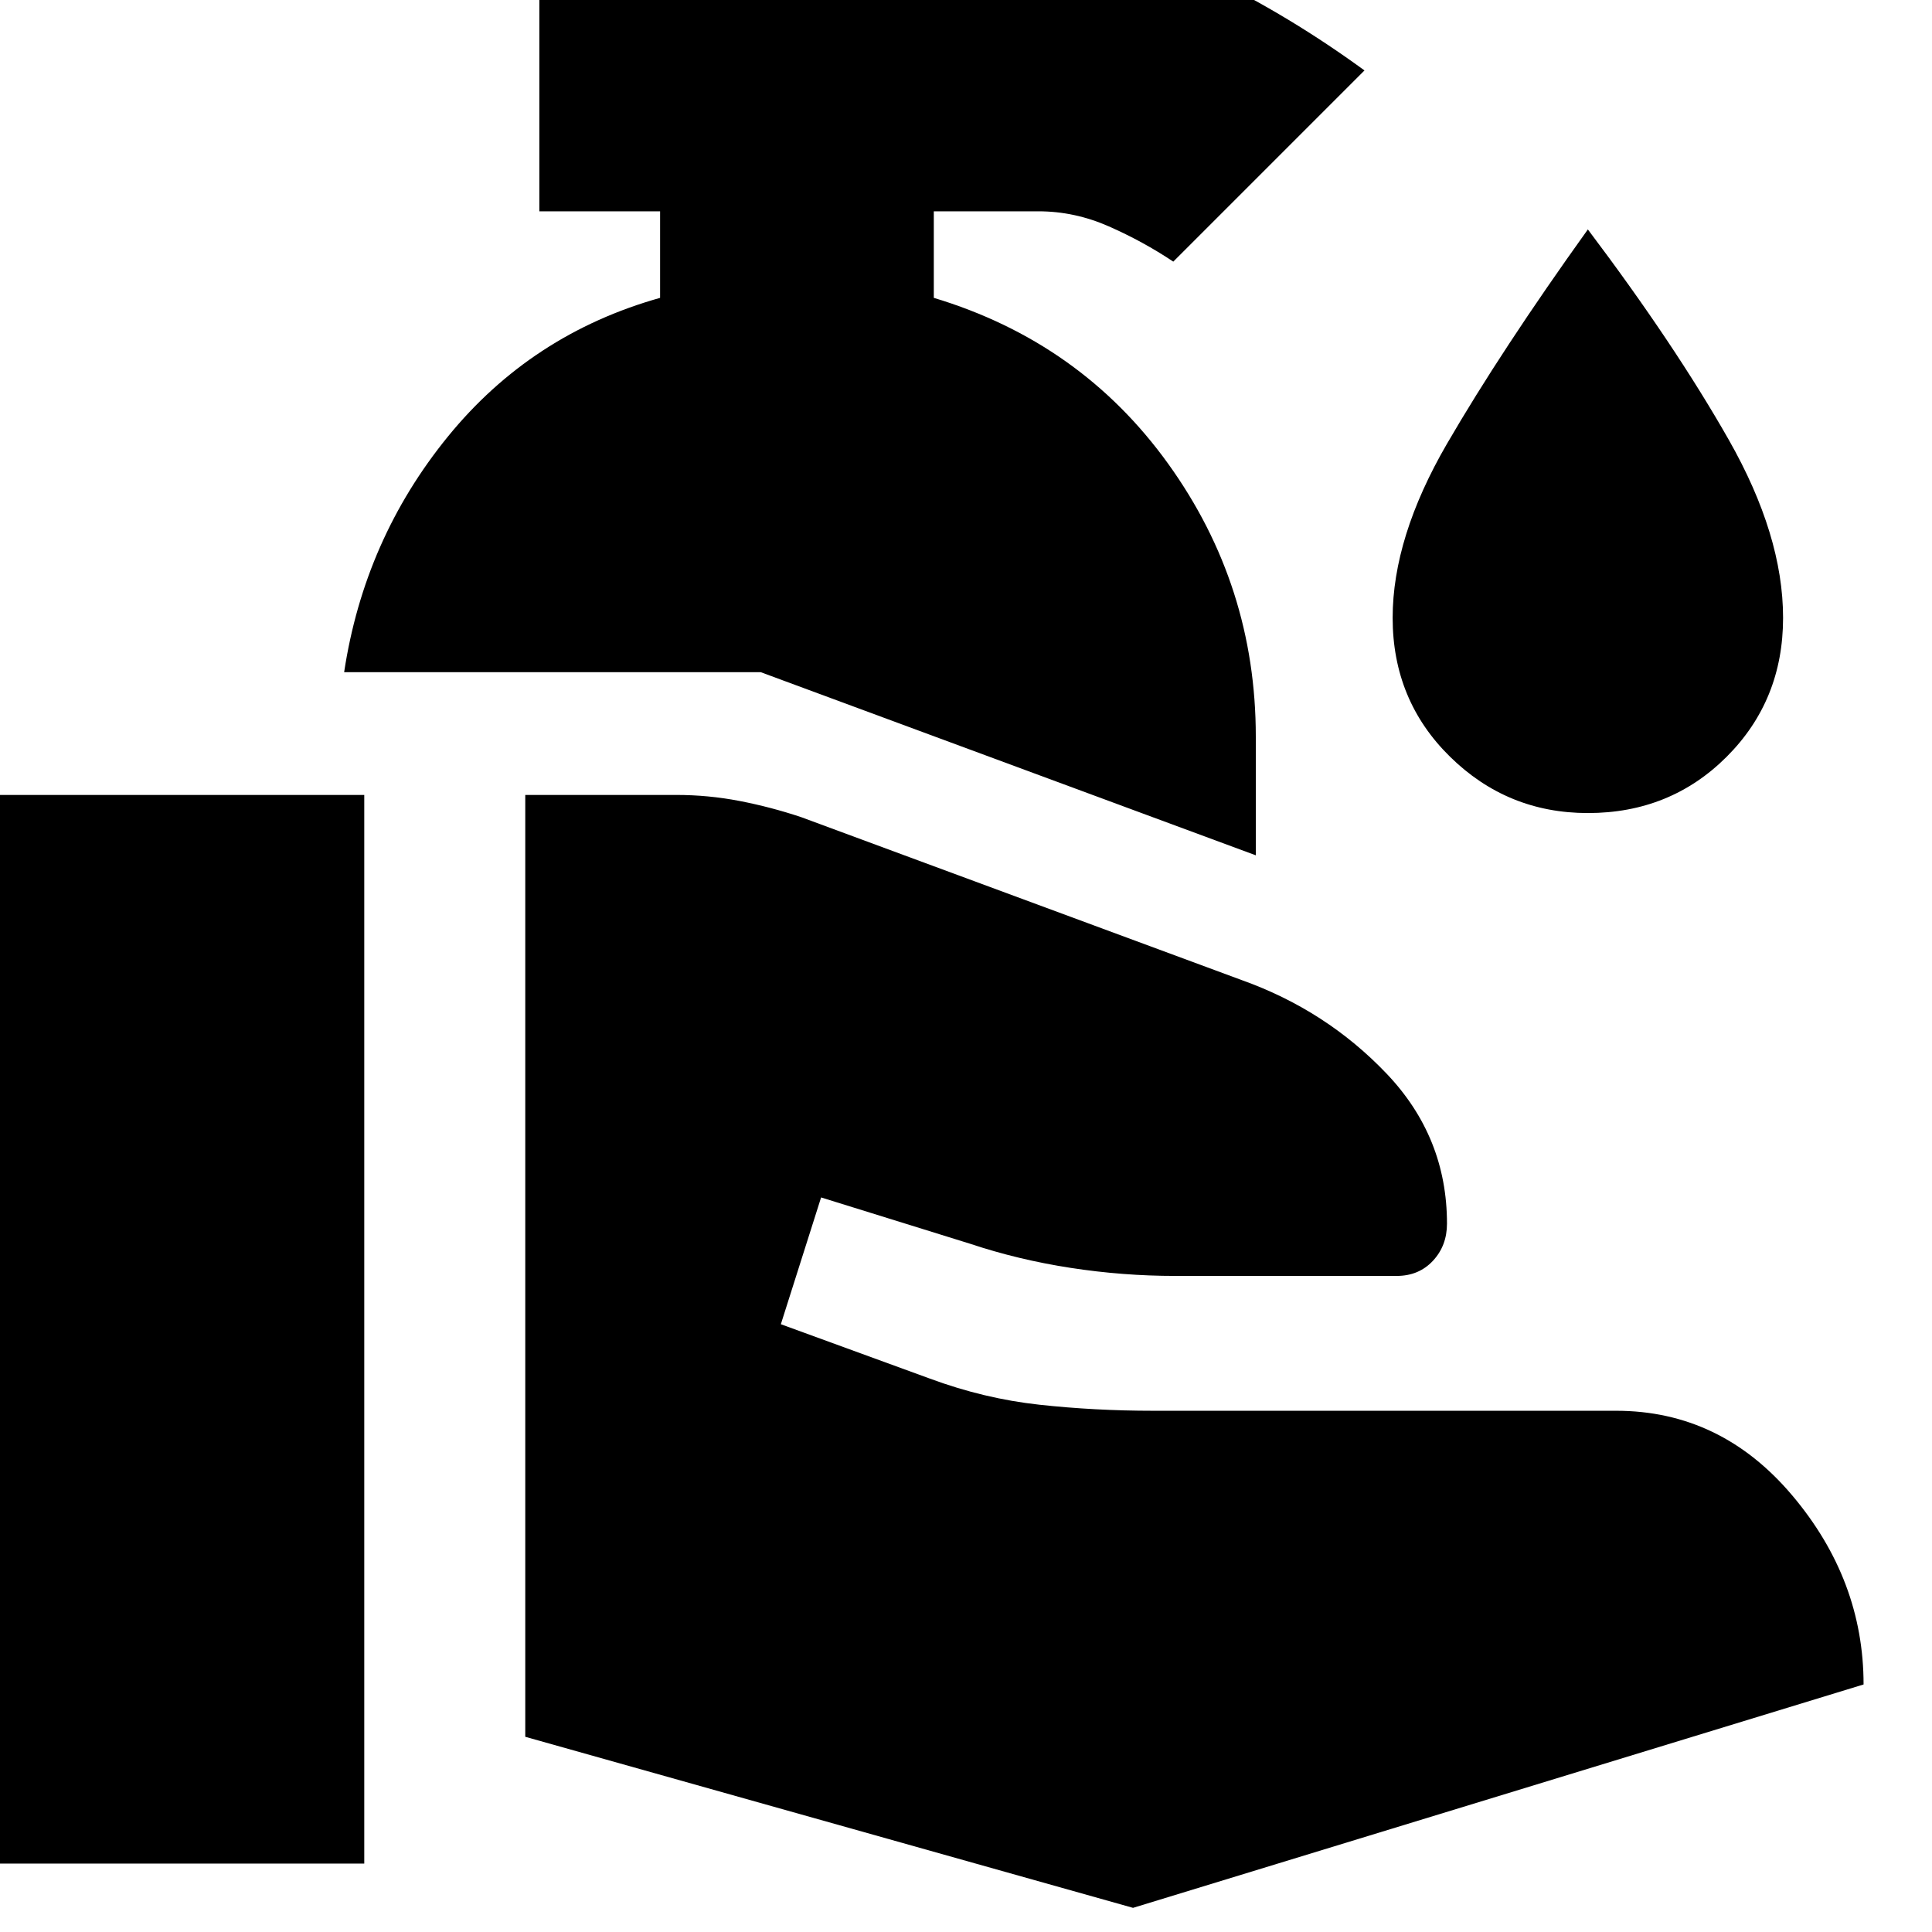 <svg xmlns="http://www.w3.org/2000/svg" height="24" viewBox="0 -960 960 960" width="24"><path d="M261-97v-468h75q16 0 31.5 3t30.5 8l219 81q42 15 72 46.5t30 74.5q0 11-7 18.5t-18 7.5H584q-26 0-52-4t-50-12l-74-23-20 63 74 27q27 10 54.5 13t56.5 3h230q52 0 87.5 42t35.5 94L563-12 261-97ZM-3-34v-531h184v531H-3Zm627-501-246-91H171q10-66 51.5-117T328-812v-43h-60v-136h248q45 0 85 19.5t77 46.5l-95 95q-15-10-32-17.5t-35-7.5h-52v43q73 22 116.5 82.5T624-594v59Zm165-21q-40 0-68.5-28T692-653q0-40 27-86.5T789-846q43 57 70 104.5t27 88.5q0 41-28 69t-69 28Z"/></svg>